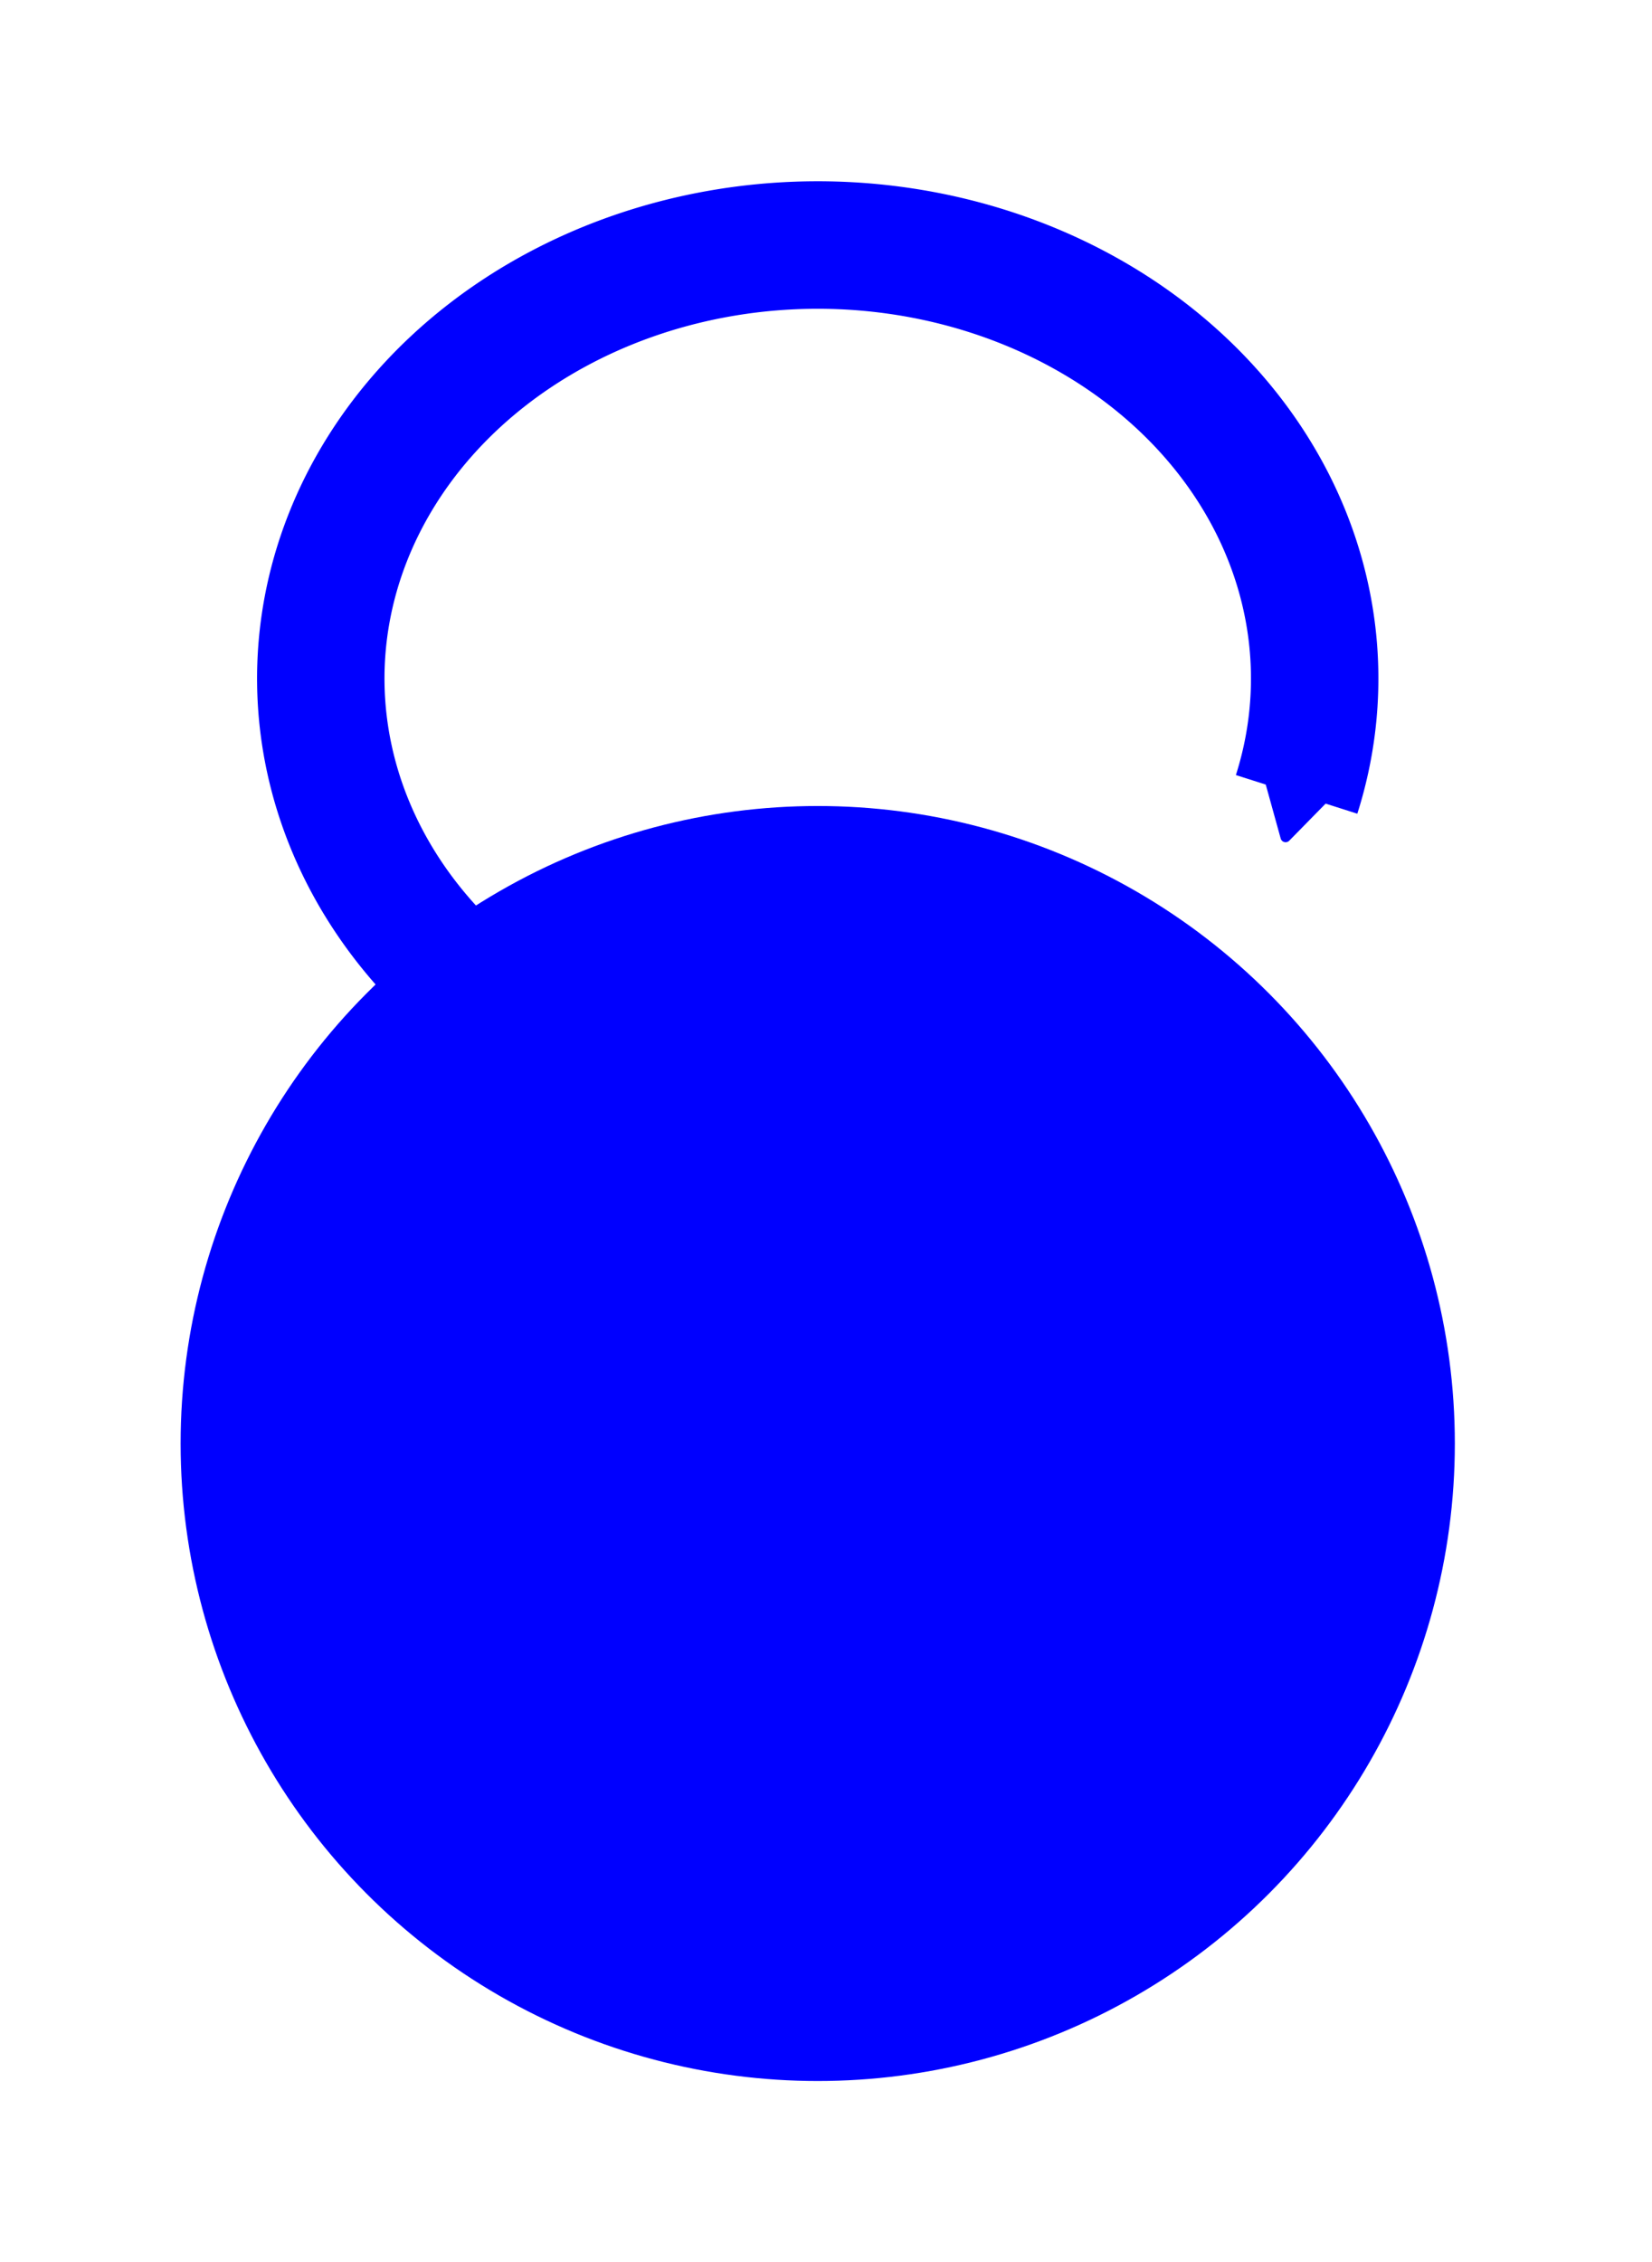 <?xml version="1.0" encoding="UTF-8" standalone="no"?>
<!-- Created with Inkscape (http://www.inkscape.org/) -->

<svg
   xmlns:dc="http://purl.org/dc/elements/1.1/"
   xmlns:cc="http://creativecommons.org/ns#"
   xmlns:rdf="http://www.w3.org/1999/02/22-rdf-syntax-ns#"
   xmlns:svg="http://www.w3.org/2000/svg"
   xmlns="http://www.w3.org/2000/svg"
   xmlns:sodipodi="http://sodipodi.sourceforge.net/DTD/sodipodi-0.dtd"
   xmlns:inkscape="http://www.inkscape.org/namespaces/inkscape"
   width="18.295mm"
   height="25.032mm"
   viewBox="0 0 64.823 88.695"
   id="svg2"
   version="1.1"
   inkscape:version="0.91 r13725"
   sodipodi:docname="schematic_recurrent_network.svg"
   inkscape:export-filename="/afsuser/tpfeil/wang/repos/hbp-sp9-guidebook/pm/spikey/schematic_recurrent_network.png"
   inkscape:export-xdpi="150.02885"
   inkscape:export-ydpi="150.02885">
  <defs
     id="defs4">
    <marker
       inkscape:isstock="true"
       style="overflow:visible"
       id="marker5533"
       refX="0"
       refY="0"
       orient="auto"
       inkscape:stockid="TriangleOutS">
      <path
         transform="scale(0.2,0.2)"
         style="fill:#0000ff;fill-opacity:1;fill-rule:evenodd;stroke:#0000ff;stroke-width:1pt;stroke-opacity:1"
         d="m 5.77,0 -8.65,5 0,-10 8.65,5 z"
         id="path5535"
         inkscape:connector-curvature="0" />
    </marker>
    <marker
       inkscape:stockid="TriangleOutS"
       orient="auto"
       refY="0"
       refX="0"
       id="marker7071"
       style="overflow:visible"
       inkscape:isstock="true">
      <path
         inkscape:connector-curvature="0"
         id="path7073"
         d="m 5.77,0 -8.65,5 0,-10 8.65,5 z"
         style="fill:#0000ff;fill-opacity:0.287;fill-rule:evenodd;stroke:#ff0000;stroke-width:1pt;stroke-opacity:1"
         transform="scale(0.2,0.2)" />
    </marker>
    <marker
       inkscape:isstock="true"
       style="overflow:visible"
       id="marker6007"
       refX="0"
       refY="0"
       orient="auto"
       inkscape:stockid="TriangleOutS">
      <path
         transform="scale(0.2,0.2)"
         style="fill:#0000ff;fill-opacity:0.287;fill-rule:evenodd;stroke:#ff0000;stroke-width:1pt;stroke-opacity:1"
         d="m 5.77,0 -8.65,5 0,-10 8.65,5 z"
         id="path6009"
         inkscape:connector-curvature="0" />
    </marker>
  </defs>
  <sodipodi:namedview
     id="base"
     pagecolor="#ffffff"
     bordercolor="#666666"
     borderopacity="1.0"
     inkscape:pageopacity="0.0"
     inkscape:pageshadow="2"
     inkscape:zoom="7.919596"
     inkscape:cx="5.8165215"
     inkscape:cy="51.769386"
     inkscape:document-units="px"
     inkscape:current-layer="layer1"
     showgrid="true"
     inkscape:snap-bbox="true"
     inkscape:bbox-nodes="true"
     inkscape:window-width="1920"
     inkscape:window-height="1043"
     inkscape:window-x="0"
     inkscape:window-y="0"
     inkscape:window-maximized="1"
     inkscape:snap-bbox-edge-midpoints="false"
     inkscape:snap-bbox-midpoints="true"
     fit-margin-top="2"
     fit-margin-left="2"
     fit-margin-right="2"
     fit-margin-bottom="2"
     inkscape:object-paths="false"
     inkscape:snap-intersection-paths="false"
     inkscape:object-nodes="false"
     inkscape:snap-smooth-nodes="false"
     inkscape:snap-midpoints="false">
    <inkscape:grid
       type="xygrid"
       id="grid4136"
       originx="-57.913"
       originy="-812.913" />
  </sodipodi:namedview>
  <g
     inkscape:label="Layer 1"
     inkscape:groupmode="layer"
     id="layer1"
     transform="translate(-57.913,-150.754)">
    <path
       style="fill:none;fill-opacity:1;stroke:#0000ff;stroke-width:5;stroke-linecap:butt;stroke-linejoin:round;stroke-miterlimit:4;stroke-dasharray:none;stroke-dashoffset:0;stroke-opacity:1;marker-end:url(#marker5533)"
       id="path9340"
       sodipodi:type="arc"
       sodipodi:cx="90.000008"
       sodipodi:cy="177.36221"
       sodipodi:rx="19.5"
       sodipodi:ry="17.000004"
       sodipodi:start="2.443461"
       sodipodi:end="0.27052603"
       d="m 75.062,188.29 a 19.5,17 0 0 1 -0.323,-21.51 19.5,17 0 0 1 24.114,-4.564 19.5,17 0 0 1 9.938,19.69"
       sodipodi:open="true" />
    <circle
       style="fill:#0000ff;fill-opacity:1;stroke:none;stroke-width:1;stroke-linecap:square;stroke-linejoin:round;stroke-miterlimit:4;stroke-dasharray:none;stroke-dashoffset:0;stroke-opacity:1"
       id="path4138"
       cx="90"
       cy="207.362"
       r="25" />
  </g>
</svg>
